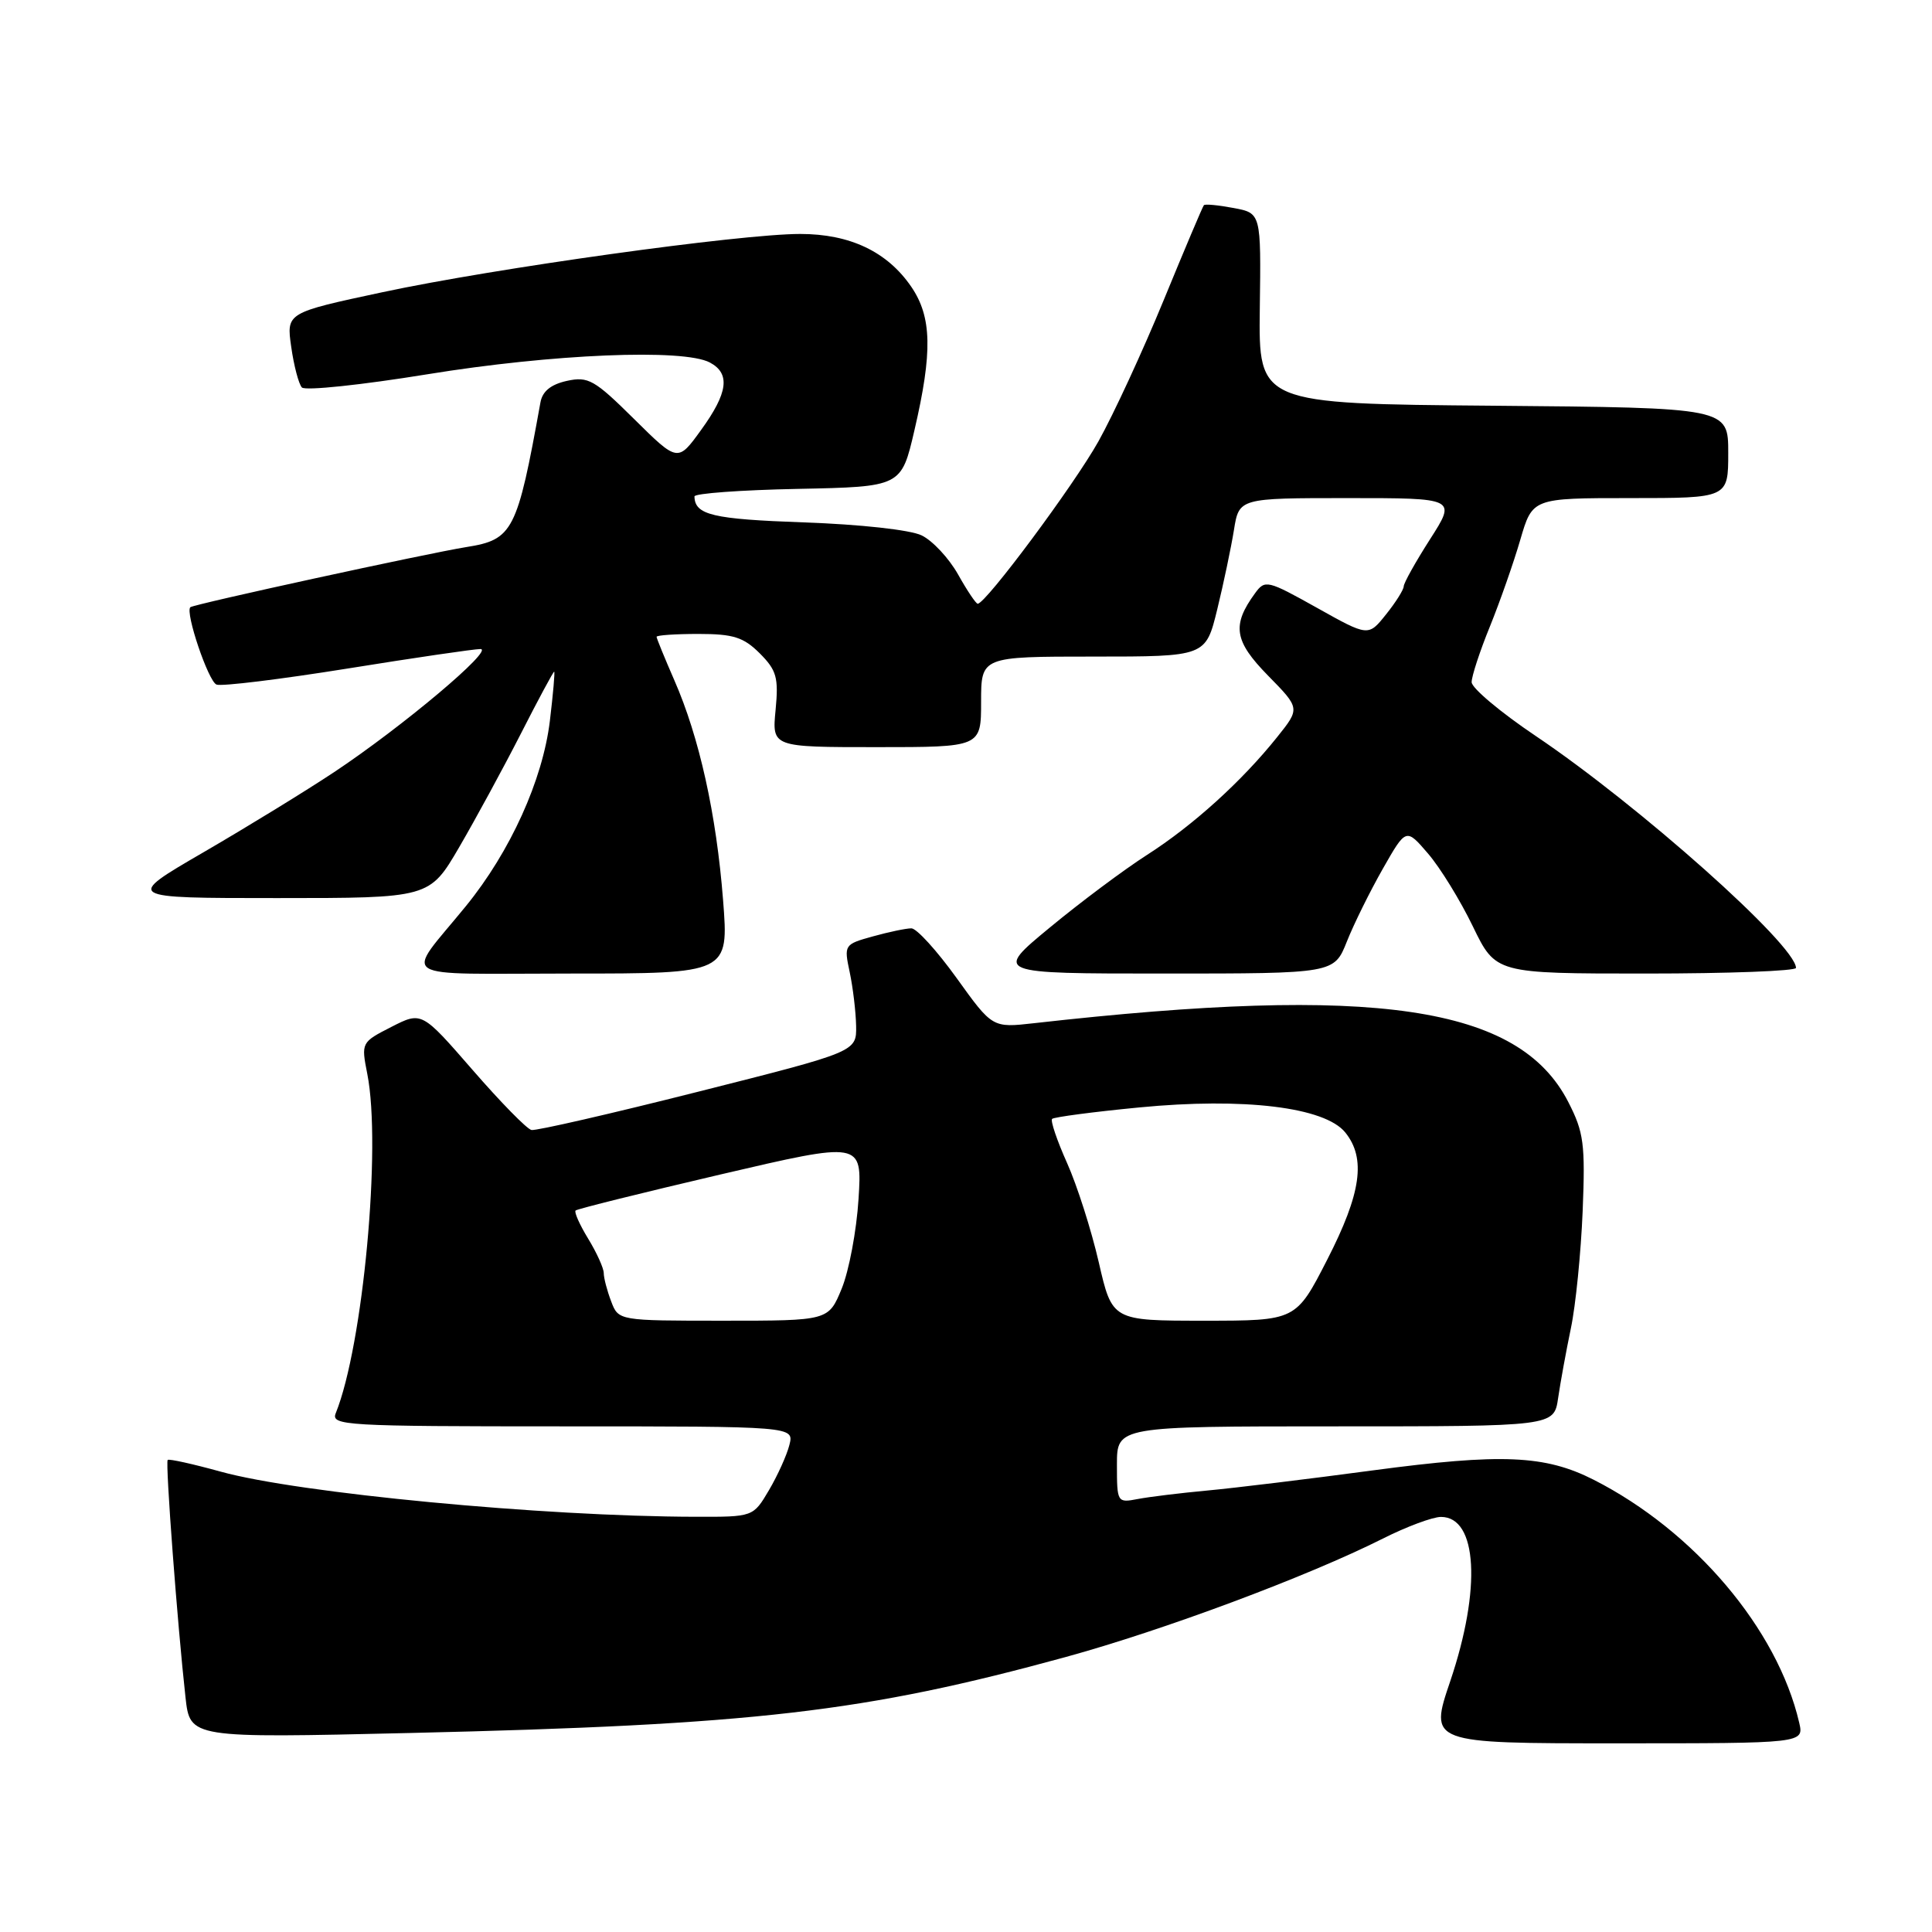 <?xml version="1.0" encoding="UTF-8" standalone="no"?>
<!DOCTYPE svg PUBLIC "-//W3C//DTD SVG 1.1//EN" "http://www.w3.org/Graphics/SVG/1.1/DTD/svg11.dtd" >
<svg xmlns="http://www.w3.org/2000/svg" xmlns:xlink="http://www.w3.org/1999/xlink" version="1.1" viewBox="0 0 256 256">
 <g >
 <path fill="currentColor"
d=" M 238.40 228.25 C 235.52 215.86 224.52 202.87 211.18 196.08 C 204.72 192.80 198.97 192.56 181.94 194.83 C 173.45 195.97 163.57 197.17 160.00 197.50 C 156.43 197.83 152.26 198.34 150.75 198.63 C 148.04 199.15 148.00 199.08 148.00 194.08 C 148.00 189.00 148.00 189.00 176.95 189.00 C 205.91 189.00 205.91 189.00 206.46 185.25 C 206.76 183.19 207.52 179.03 208.15 176.00 C 208.79 172.97 209.48 166.00 209.71 160.50 C 210.07 151.56 209.86 150.02 207.80 146.01 C 201.26 133.27 182.29 130.47 137.00 135.58 C 131.50 136.20 131.50 136.20 126.76 129.60 C 124.15 125.97 121.45 123.00 120.76 123.01 C 120.06 123.01 117.77 123.49 115.65 124.08 C 111.86 125.13 111.82 125.20 112.59 128.82 C 113.02 130.85 113.40 134.04 113.44 135.93 C 113.50 139.36 113.50 139.36 92.50 144.66 C 80.95 147.58 71.01 149.86 70.42 149.73 C 69.82 149.61 66.31 146.02 62.61 141.76 C 55.88 134.02 55.88 134.02 51.86 136.07 C 47.87 138.11 47.85 138.14 48.67 142.31 C 50.56 151.88 48.11 178.30 44.49 187.25 C 43.83 188.89 45.65 189.00 74.50 189.00 C 105.22 189.00 105.22 189.00 104.60 191.46 C 104.26 192.81 103.04 195.51 101.89 197.46 C 99.80 201.00 99.80 201.00 92.15 200.98 C 71.94 200.94 39.58 197.86 29.24 195.00 C 25.55 193.98 22.39 193.28 22.22 193.45 C 21.89 193.77 23.52 215.37 24.58 224.91 C 25.18 230.31 25.18 230.31 54.34 229.63 C 99.97 228.56 114.50 226.88 141.19 219.57 C 154.21 216.00 173.25 208.89 183.22 203.88 C 186.37 202.29 189.84 201.00 190.94 201.00 C 195.77 201.00 196.30 210.52 192.17 222.75 C 189.37 231.00 189.37 231.00 214.21 231.00 C 239.04 231.00 239.04 231.00 238.40 228.25 Z  M 95.81 119.25 C 94.92 107.87 92.66 97.68 89.35 90.13 C 88.06 87.17 87.00 84.58 87.00 84.38 C 87.00 84.17 89.50 84.00 92.55 84.00 C 97.17 84.00 98.52 84.43 100.67 86.57 C 102.91 88.82 103.18 89.78 102.77 94.07 C 102.29 99.00 102.29 99.00 116.15 99.00 C 130.00 99.00 130.00 99.00 130.00 93.00 C 130.00 87.00 130.00 87.00 144.88 87.00 C 159.76 87.00 159.76 87.00 161.29 80.75 C 162.13 77.31 163.12 72.59 163.50 70.25 C 164.18 66.00 164.18 66.00 178.58 66.00 C 192.98 66.00 192.98 66.00 189.49 71.45 C 187.57 74.45 186.00 77.26 186.00 77.70 C 185.99 78.14 184.94 79.82 183.65 81.42 C 181.31 84.35 181.31 84.35 174.49 80.53 C 167.94 76.87 167.62 76.79 166.30 78.61 C 163.20 82.85 163.53 84.94 168.01 89.51 C 172.28 93.86 172.28 93.86 169.22 97.68 C 164.55 103.52 158.08 109.38 152.00 113.27 C 148.97 115.21 143.17 119.54 139.11 122.90 C 131.72 129.00 131.72 129.00 154.25 129.00 C 176.78 129.00 176.78 129.00 178.47 124.75 C 179.40 122.41 181.55 118.07 183.24 115.10 C 186.31 109.71 186.31 109.71 189.22 113.10 C 190.83 114.97 193.50 119.31 195.16 122.75 C 198.19 129.00 198.19 129.00 218.09 129.00 C 229.04 129.00 237.99 128.66 237.98 128.25 C 237.90 125.18 217.19 106.74 203.49 97.52 C 198.82 94.38 195.00 91.17 195.00 90.39 C 195.00 89.60 196.09 86.27 197.43 82.99 C 198.76 79.70 200.57 74.54 201.45 71.51 C 203.06 66.00 203.06 66.00 216.03 66.00 C 229.00 66.00 229.00 66.00 229.00 60.01 C 229.00 54.03 229.00 54.03 197.89 53.76 C 166.77 53.50 166.77 53.50 166.93 40.87 C 167.10 28.24 167.10 28.24 163.45 27.56 C 161.44 27.18 159.67 27.01 159.52 27.19 C 159.36 27.36 156.97 33.02 154.20 39.76 C 151.43 46.51 147.53 54.94 145.54 58.50 C 142.29 64.30 130.62 80.00 129.55 80.00 C 129.32 80.00 128.14 78.25 126.94 76.10 C 125.73 73.96 123.57 71.64 122.12 70.94 C 120.61 70.21 113.98 69.48 106.50 69.22 C 94.42 68.79 92.07 68.24 92.02 65.78 C 92.01 65.38 98.17 64.93 105.71 64.78 C 119.43 64.50 119.43 64.50 121.17 57.00 C 123.58 46.64 123.48 42.00 120.75 38.00 C 117.57 33.35 112.63 31.00 106.02 31.00 C 98.03 31.01 65.60 35.53 50.72 38.71 C 37.94 41.44 37.94 41.44 38.59 45.97 C 38.94 48.46 39.58 50.88 40.00 51.34 C 40.43 51.80 47.92 51.01 56.65 49.59 C 73.17 46.90 90.59 46.17 94.07 48.04 C 96.80 49.50 96.47 52.05 92.90 56.97 C 89.81 61.25 89.81 61.25 84.02 55.52 C 78.77 50.32 77.94 49.85 75.11 50.47 C 72.99 50.94 71.87 51.85 71.61 53.33 C 68.53 70.42 67.97 71.51 61.79 72.49 C 56.62 73.32 25.62 80.07 25.22 80.46 C 24.51 81.14 27.61 90.30 28.69 90.71 C 29.36 90.97 37.16 90.01 46.02 88.59 C 54.89 87.16 62.83 86.00 63.66 86.00 C 65.56 86.00 53.28 96.33 44.26 102.32 C 40.54 104.79 32.78 109.55 27.00 112.91 C 16.51 119.00 16.51 119.00 36.71 119.00 C 56.91 119.00 56.91 119.00 60.85 112.25 C 63.01 108.54 66.68 101.79 69.00 97.25 C 71.31 92.71 73.31 89.00 73.43 89.00 C 73.55 89.00 73.29 91.94 72.86 95.53 C 71.91 103.36 67.62 112.84 61.73 120.07 C 53.58 130.07 51.91 129.00 75.66 129.00 C 96.57 129.00 96.57 129.00 95.81 119.25 Z  M 80.98 172.43 C 80.44 171.02 80.00 169.34 80.00 168.68 C 79.99 168.03 79.07 165.99 77.94 164.14 C 76.81 162.29 76.06 160.61 76.27 160.40 C 76.48 160.19 85.10 158.05 95.44 155.63 C 114.24 151.24 114.24 151.24 113.76 158.87 C 113.50 163.07 112.49 168.41 111.53 170.75 C 109.78 175.00 109.78 175.00 95.87 175.00 C 81.95 175.00 81.95 175.00 80.98 172.43 Z  M 145.59 167.25 C 144.61 162.99 142.72 157.07 141.39 154.10 C 140.06 151.13 139.17 148.50 139.41 148.26 C 139.65 148.02 144.85 147.33 150.97 146.74 C 164.82 145.40 175.53 146.70 178.25 150.05 C 181.03 153.49 180.37 158.12 175.86 166.92 C 171.72 175.00 171.72 175.00 159.54 175.00 C 147.37 175.00 147.37 175.00 145.59 167.25 Z "/>
</g>
</svg>